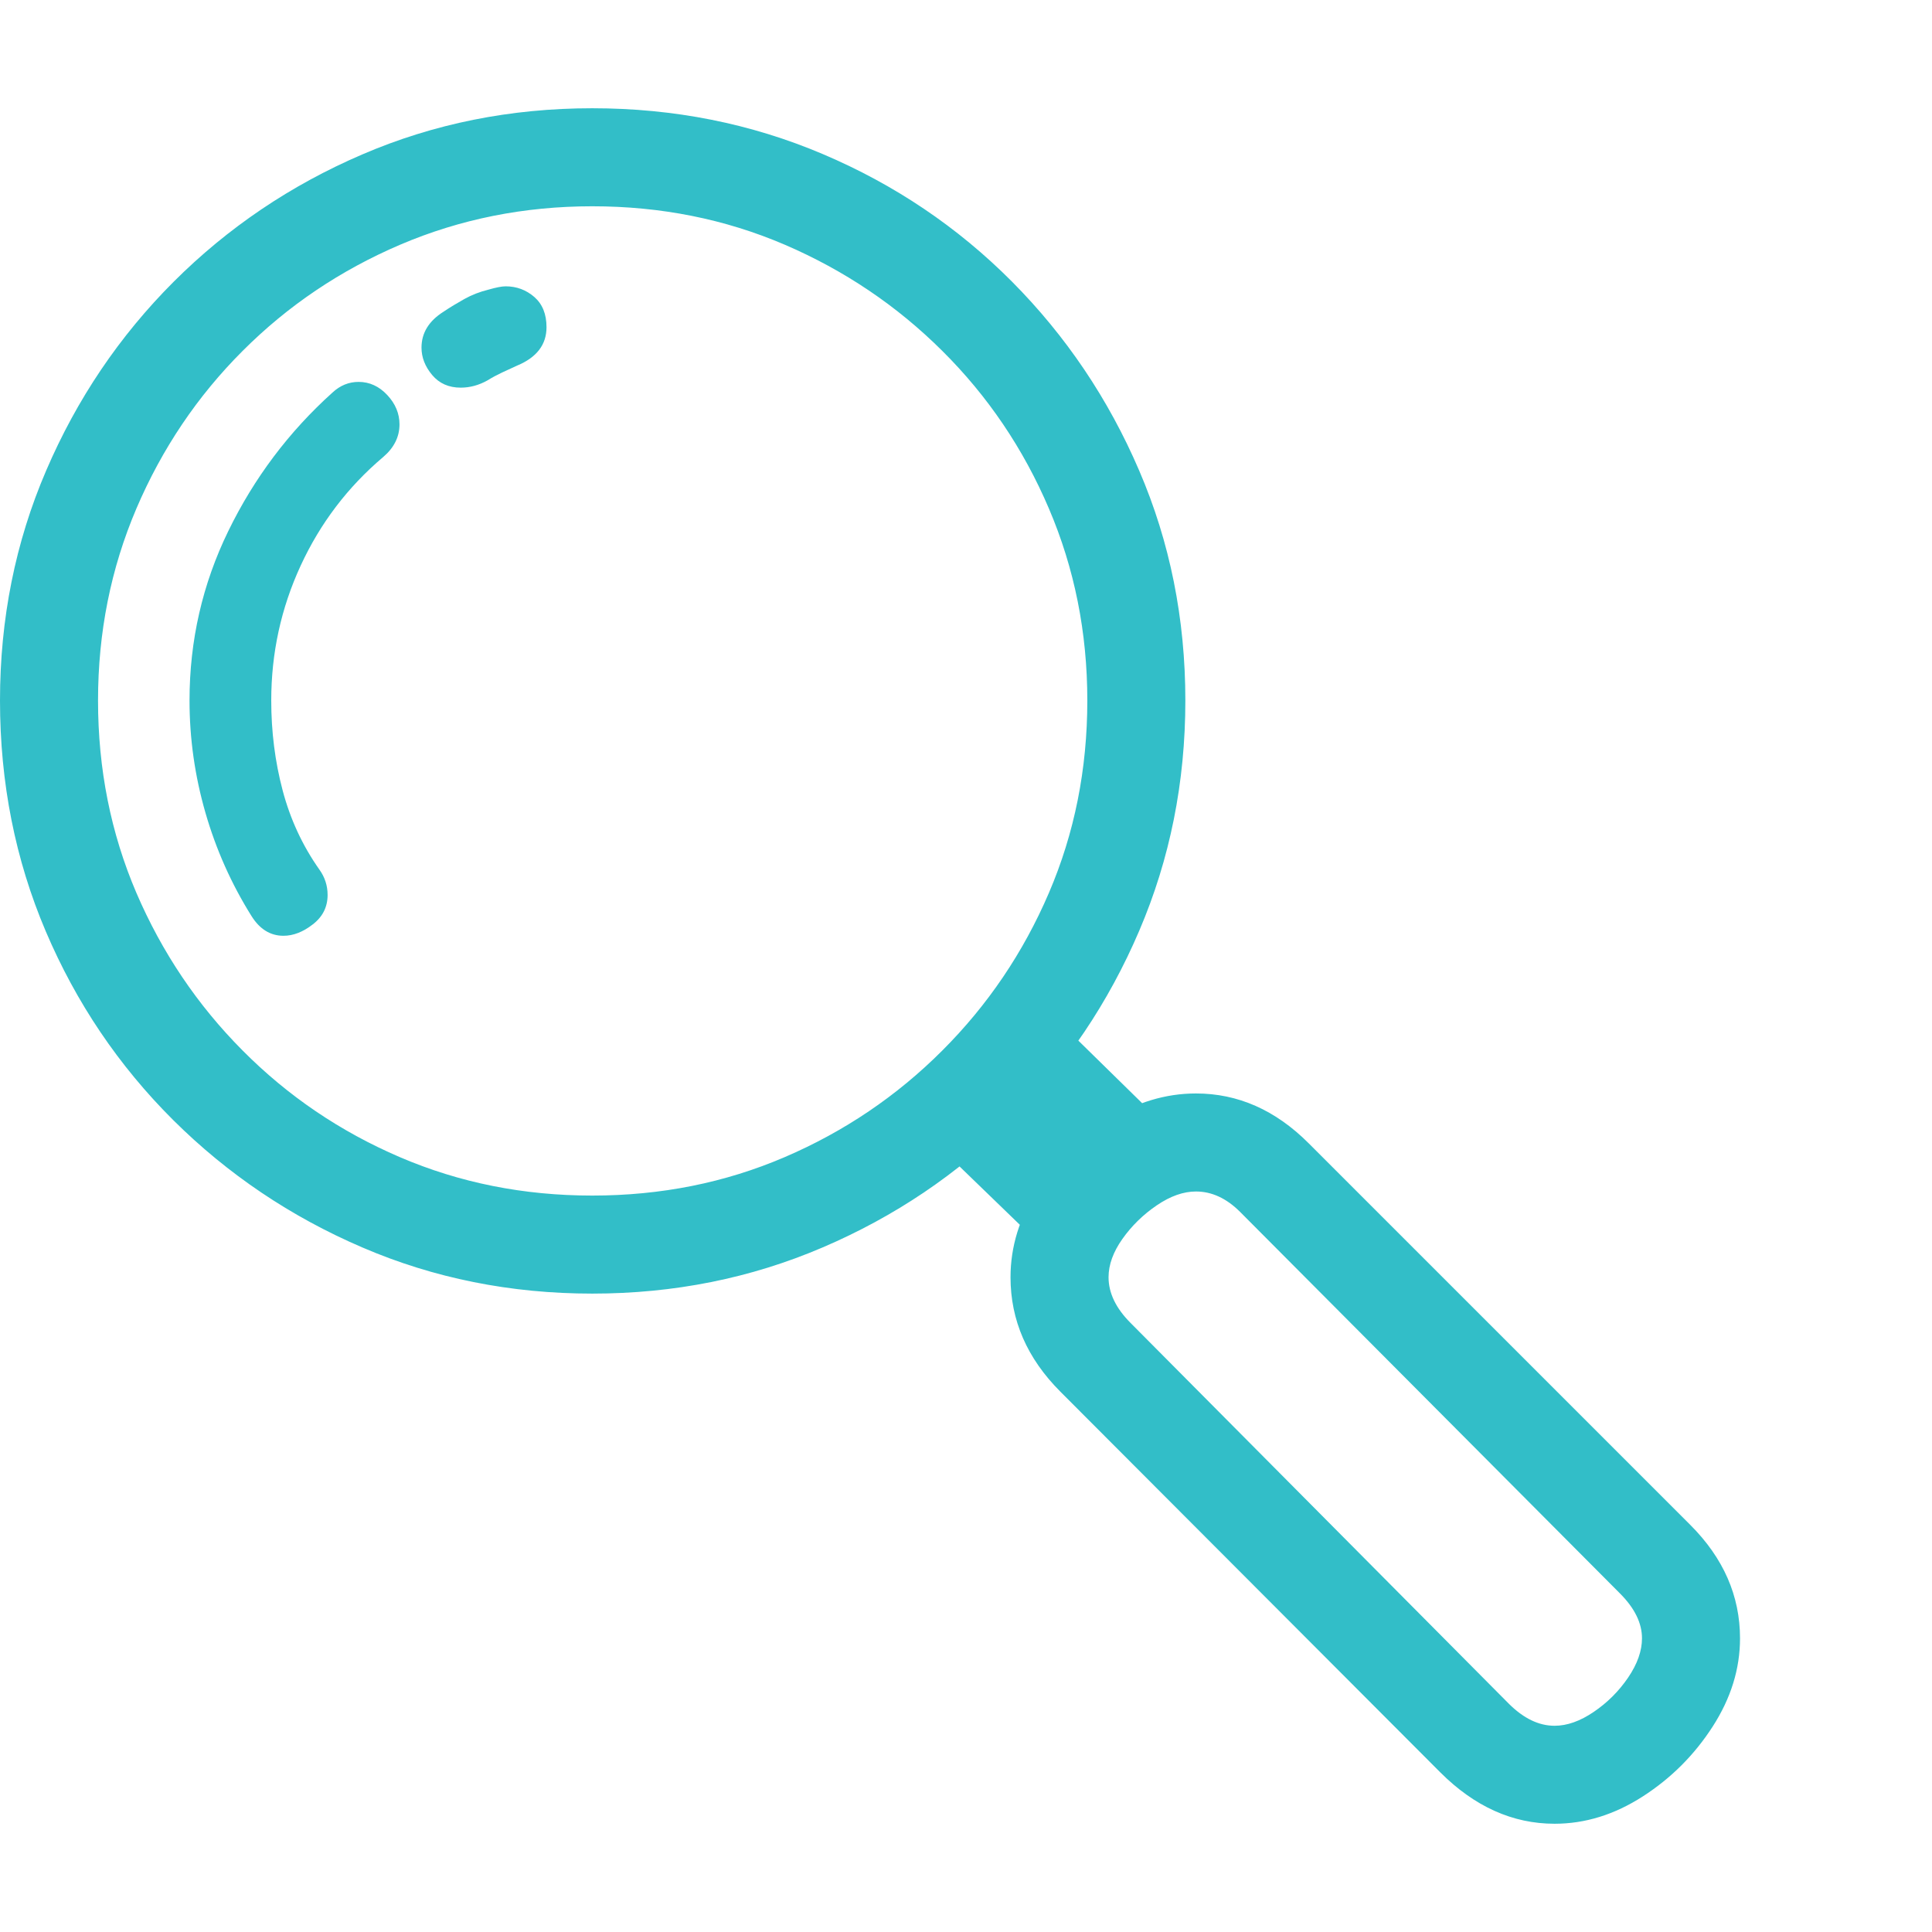 <svg version="1.1" xmlns="http://www.w3.org/2000/svg" style="fill:rgba(0,0,0,1.0)" width="256" height="256" viewBox="0 0 36.953 32.812"><path fill="rgb(50, 190, 200)" d="M11.328 22.672 C9.766 22.672 8.299 22.378 6.93 21.789 C5.56 21.201 4.354 20.388 3.312 19.352 C2.271 18.315 1.458 17.112 0.875 15.742 C0.292 14.372 0 12.901 0 11.328 C0 9.766 0.294 8.299 0.883 6.93 C1.471 5.56 2.284 4.357 3.32 3.32 C4.357 2.284 5.56 1.471 6.93 0.883 C8.299 0.294 9.766 -0 11.328 -0 C12.891 -0 14.359 0.292 15.734 0.875 C17.109 1.458 18.315 2.271 19.352 3.312 C20.388 4.354 21.201 5.56 21.789 6.93 C22.378 8.299 22.672 9.766 22.672 11.328 C22.672 12.891 22.378 14.359 21.789 15.734 C21.201 17.109 20.388 18.315 19.352 19.352 C18.315 20.388 17.109 21.201 15.734 21.789 C14.359 22.378 12.891 22.672 11.328 22.672 Z M4.812 15.453 C4.427 14.839 4.133 14.18 3.93 13.477 C3.727 12.773 3.625 12.057 3.625 11.328 C3.625 10.182 3.872 9.102 4.367 8.086 C4.862 7.07 5.526 6.188 6.359 5.438 C6.505 5.302 6.672 5.234 6.859 5.234 C7.068 5.234 7.25 5.318 7.406 5.484 C7.563 5.651 7.641 5.839 7.641 6.047 C7.641 6.286 7.536 6.495 7.328 6.672 C6.651 7.245 6.125 7.937 5.75 8.75 C5.375 9.563 5.188 10.422 5.188 11.328 C5.188 11.922 5.26 12.495 5.406 13.047 C5.552 13.599 5.786 14.104 6.109 14.562 C6.214 14.708 6.266 14.87 6.266 15.047 C6.266 15.276 6.172 15.464 5.984 15.609 C5.797 15.755 5.609 15.828 5.422 15.828 C5.172 15.828 4.969 15.703 4.812 15.453 Z M11.328 20.797 C12.641 20.797 13.867 20.552 15.008 20.062 C16.148 19.573 17.154 18.893 18.023 18.023 C18.893 17.154 19.573 16.148 20.062 15.008 C20.552 13.867 20.797 12.641 20.797 11.328 C20.797 10.026 20.552 8.802 20.062 7.656 C19.573 6.51 18.893 5.505 18.023 4.641 C17.154 3.776 16.148 3.099 15.008 2.609 C13.867 2.12 12.641 1.875 11.328 1.875 C10.026 1.875 8.802 2.12 7.656 2.609 C6.51 3.099 5.505 3.776 4.641 4.641 C3.776 5.505 3.099 6.51 2.609 7.656 C2.12 8.802 1.875 10.026 1.875 11.328 C1.875 12.641 2.12 13.867 2.609 15.008 C3.099 16.148 3.776 17.154 4.641 18.023 C5.505 18.893 6.508 19.573 7.648 20.062 C8.789 20.552 10.016 20.797 11.328 20.797 Z M20.172 22 L17.734 19.641 L20.047 17.266 L22.484 19.656 Z M29.734 32.812 C28.932 32.812 28.203 32.484 27.547 31.828 L20.281 24.547 C19.646 23.911 19.328 23.182 19.328 22.359 C19.328 21.776 19.5 21.216 19.844 20.68 C20.188 20.143 20.633 19.703 21.18 19.359 C21.727 19.016 22.292 18.844 22.875 18.844 C23.677 18.844 24.396 19.161 25.031 19.797 L32.328 27.094 C32.964 27.729 33.281 28.453 33.281 29.266 C33.281 29.849 33.107 30.411 32.758 30.953 C32.409 31.495 31.964 31.94 31.422 32.289 C30.88 32.638 30.318 32.812 29.734 32.812 Z M29.734 30.938 C29.974 30.938 30.224 30.849 30.484 30.672 C30.745 30.495 30.964 30.276 31.141 30.016 C31.318 29.755 31.406 29.505 31.406 29.266 C31.406 28.974 31.266 28.688 30.984 28.406 L23.719 21.109 C23.458 20.849 23.177 20.719 22.875 20.719 C22.635 20.719 22.385 20.807 22.125 20.984 C21.865 21.161 21.646 21.375 21.469 21.625 C21.292 21.875 21.203 22.12 21.203 22.359 C21.203 22.661 21.344 22.953 21.625 23.234 L28.859 30.516 C29.141 30.797 29.432 30.938 29.734 30.938 Z M8.812 5.344 C8.583 5.344 8.401 5.263 8.266 5.102 C8.13 4.94 8.062 4.766 8.062 4.578 C8.062 4.297 8.203 4.068 8.484 3.891 C8.609 3.807 8.742 3.727 8.883 3.648 C9.023 3.57 9.177 3.51 9.344 3.469 C9.49 3.427 9.599 3.406 9.672 3.406 C9.88 3.406 10.062 3.474 10.219 3.609 C10.375 3.745 10.453 3.937 10.453 4.188 C10.453 4.521 10.266 4.766 9.891 4.922 C9.797 4.964 9.701 5.008 9.602 5.055 C9.503 5.102 9.411 5.151 9.328 5.203 C9.161 5.297 8.99 5.344 8.812 5.344 Z M36.953 27.344" /></svg>
